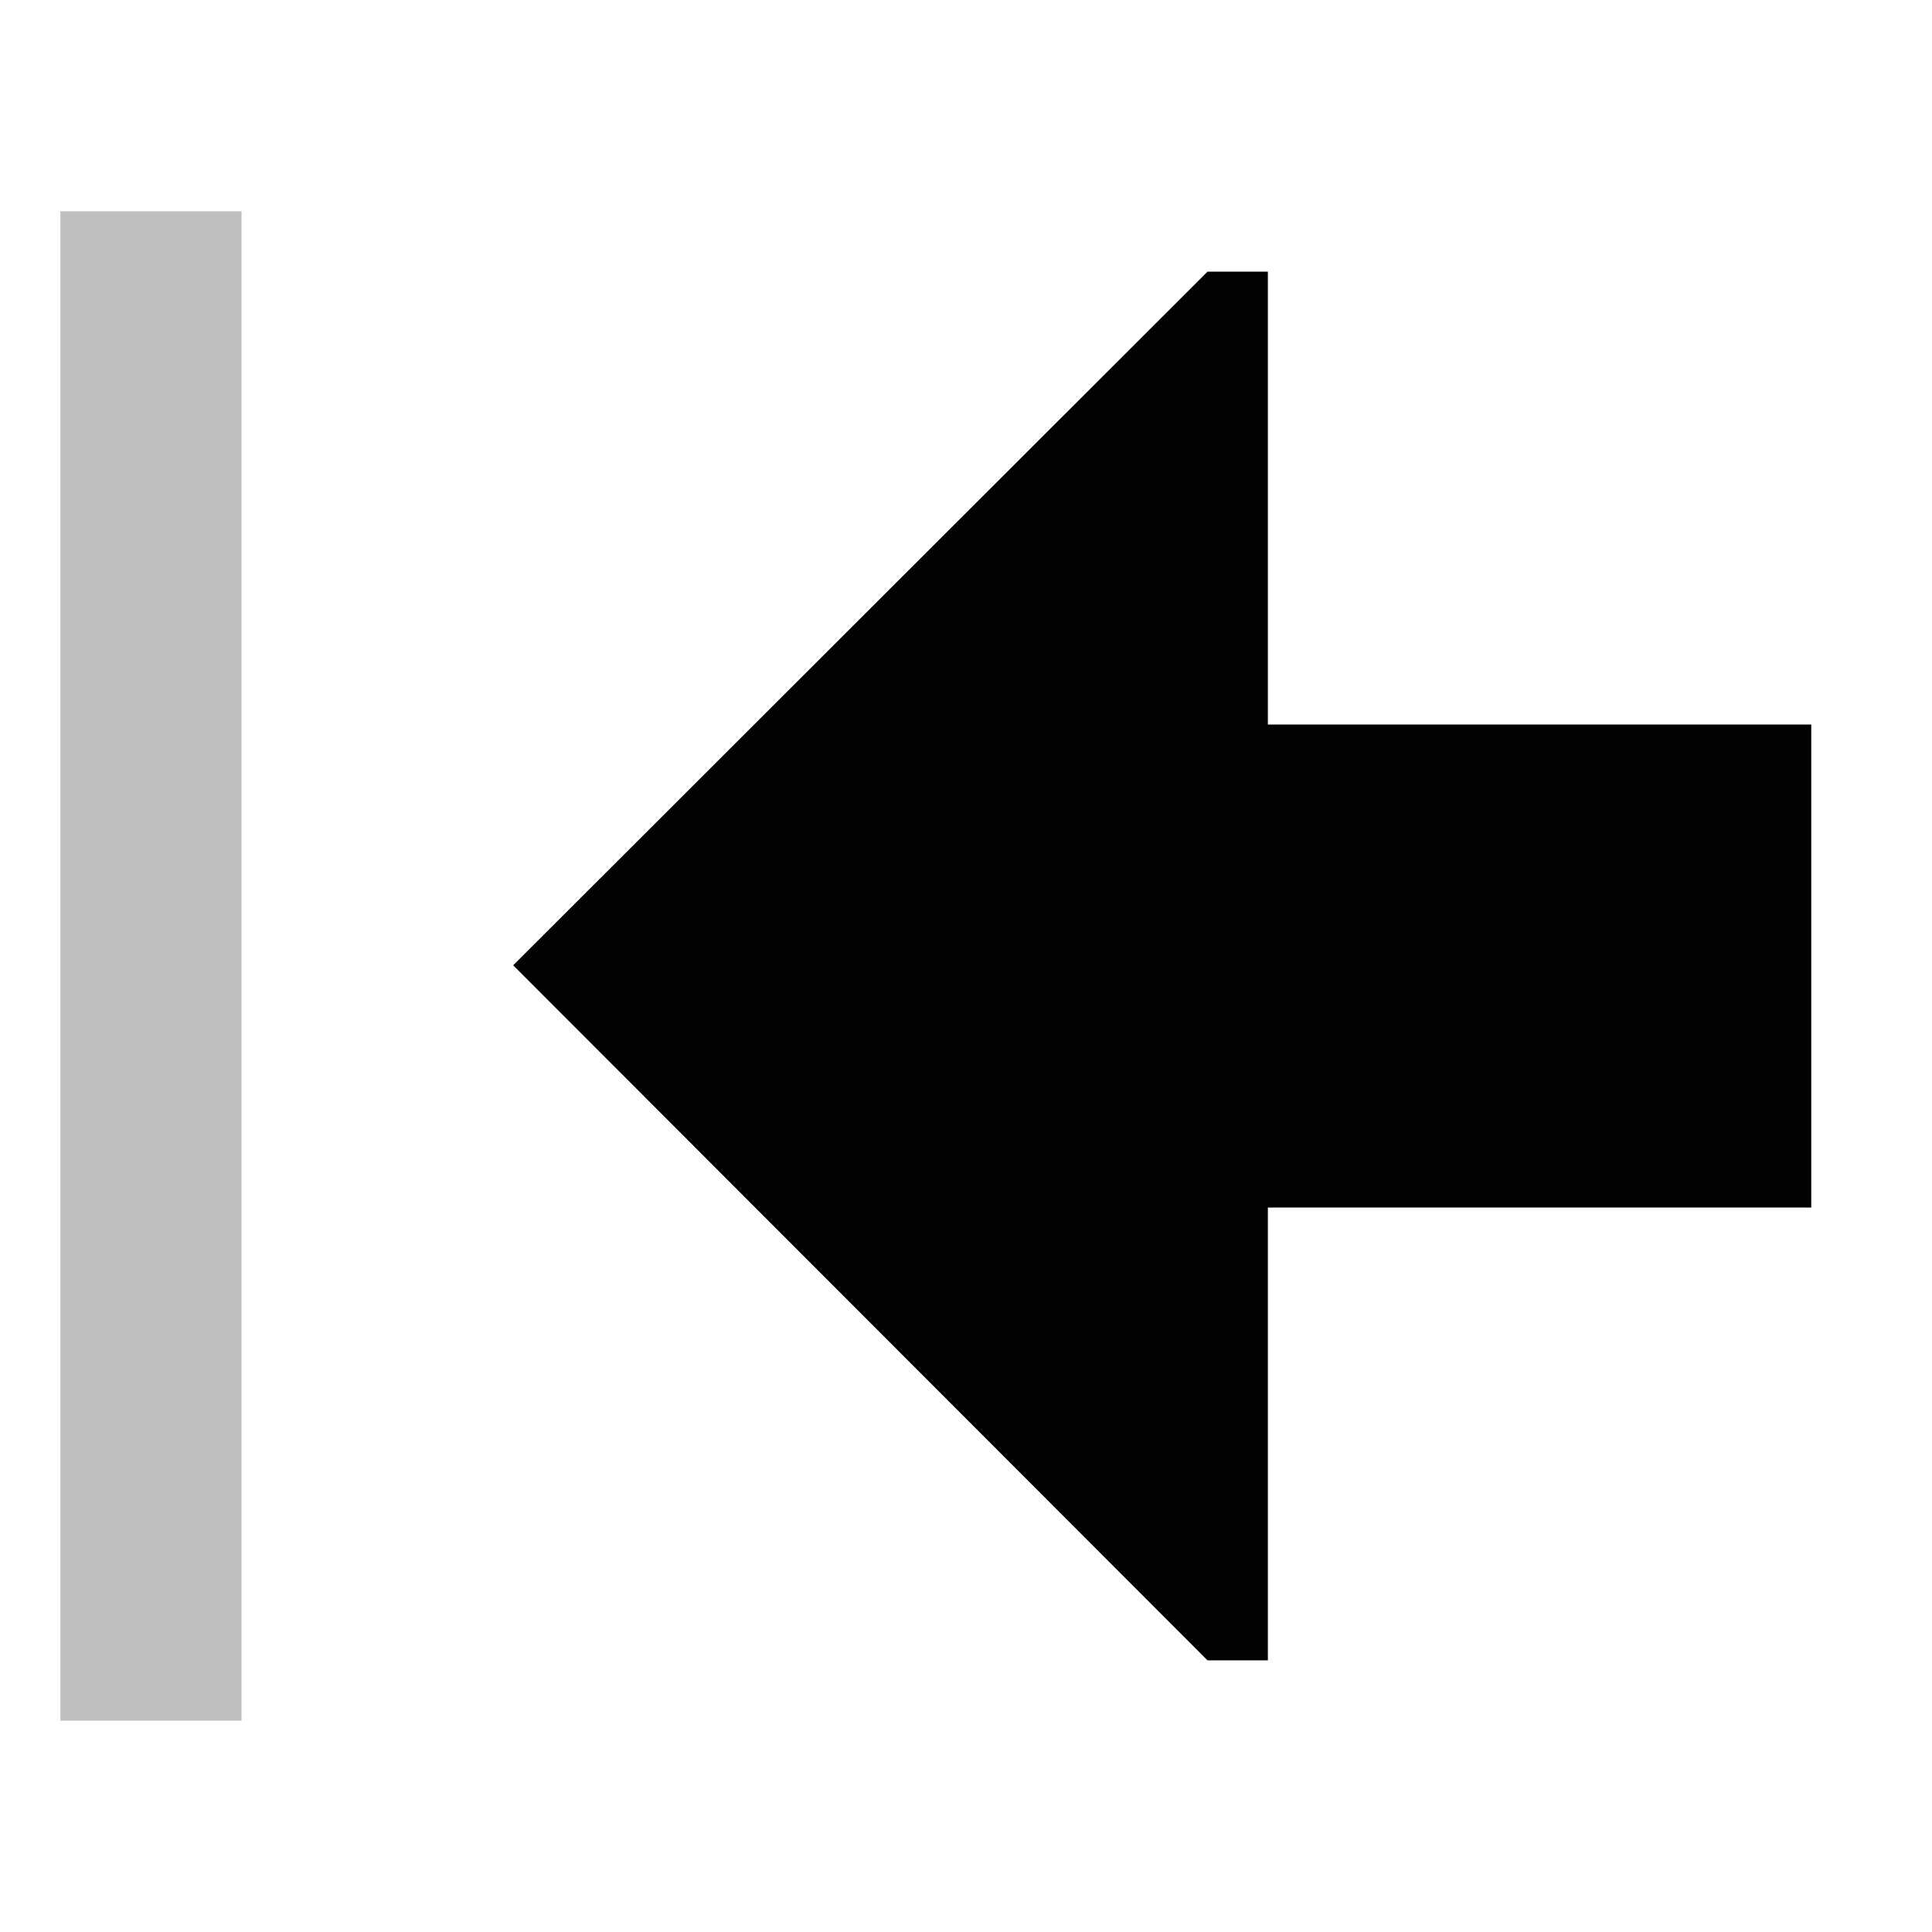 <svg id="export" xmlns="http://www.w3.org/2000/svg" viewBox="0 0 512 512">
  <defs>
    <style>
      .cls-1, .cls-2 {
        fill:currentColor;
      }

      .cls-2 {
        opacity: 0.25;
      }
    </style>
  </defs>
  <title>arrow-thick-to-left</title>
  <polygon class="cls-1" points="319.998 440 335.998 440 335.998 320 479.998 320 479.998 192 335.998 192 335.998 72 319.998 72 136 255.814 319.998 440"/>
  <rect class="cls-2" x="16" y="56" width="48" height="400"/>
</svg>
